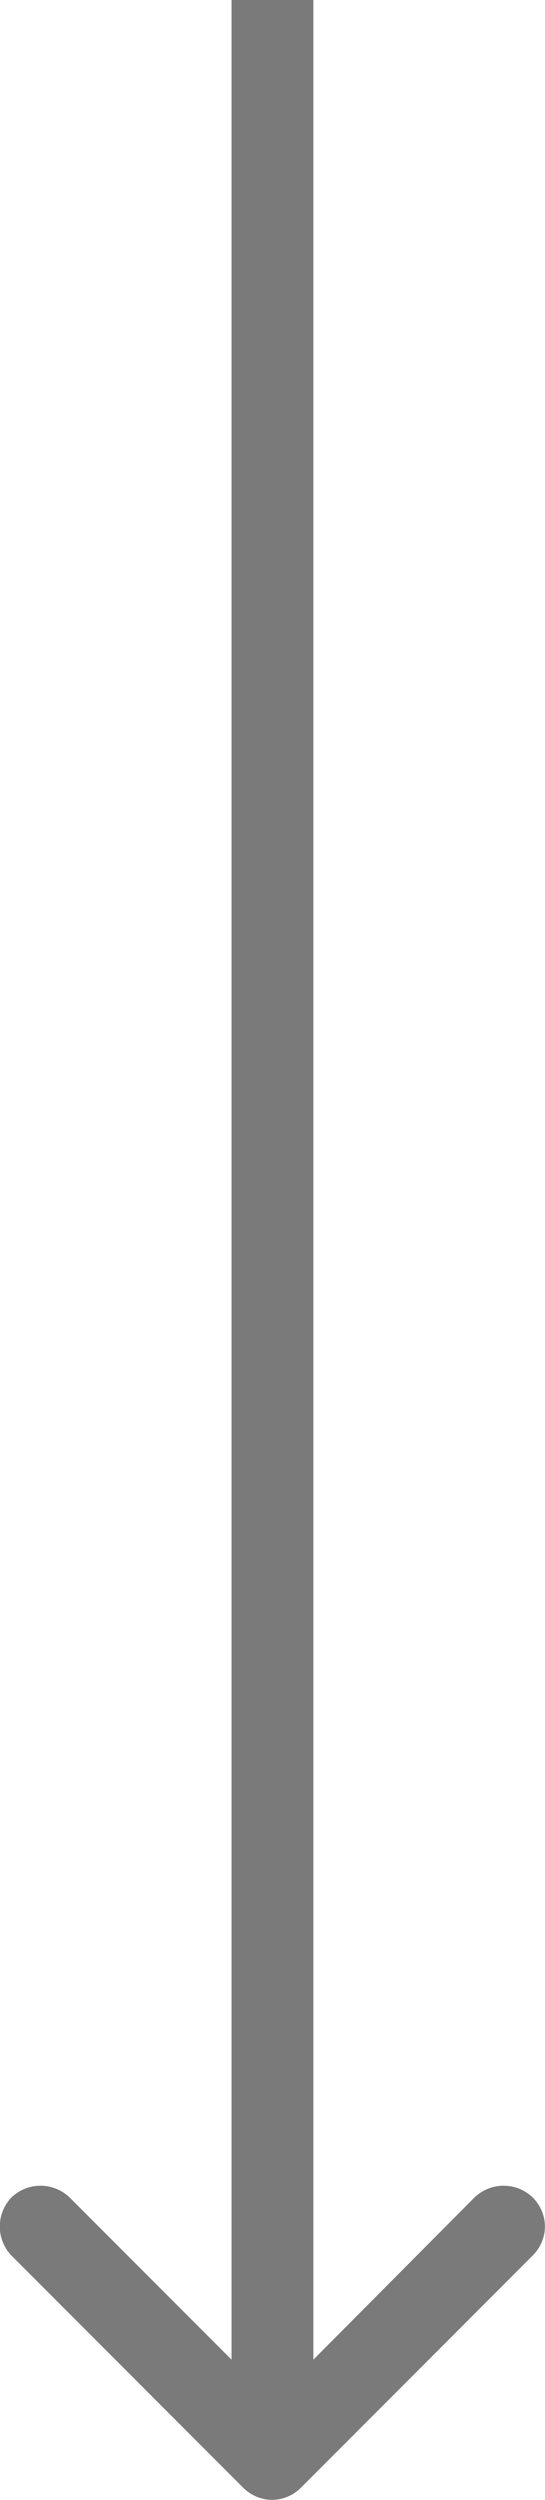 <svg width="6.661" height="30.502" viewBox="0 0 6.661 30.502" fill="none" xmlns="http://www.w3.org/2000/svg" xmlns:xlink="http://www.w3.org/1999/xlink">
	<desc>
			Created with Pixso.
	</desc>
	<defs/>
	<path id="Arrow 2" d="M3.83 28.79L5.8 26.81C6 26.62 6.31 26.62 6.51 26.81C6.71 27.01 6.71 27.32 6.51 27.52L3.68 30.35C3.48 30.55 3.17 30.55 2.97 30.35L0.14 27.52C-0.05 27.32 -0.05 27.01 0.14 26.81C0.34 26.62 0.65 26.62 0.85 26.81L2.83 28.79L2.83 0L3.83 0L3.83 28.79Z" fill="#7A7A7A" fill-opacity="1" fill-rule="evenodd"/>
</svg>
